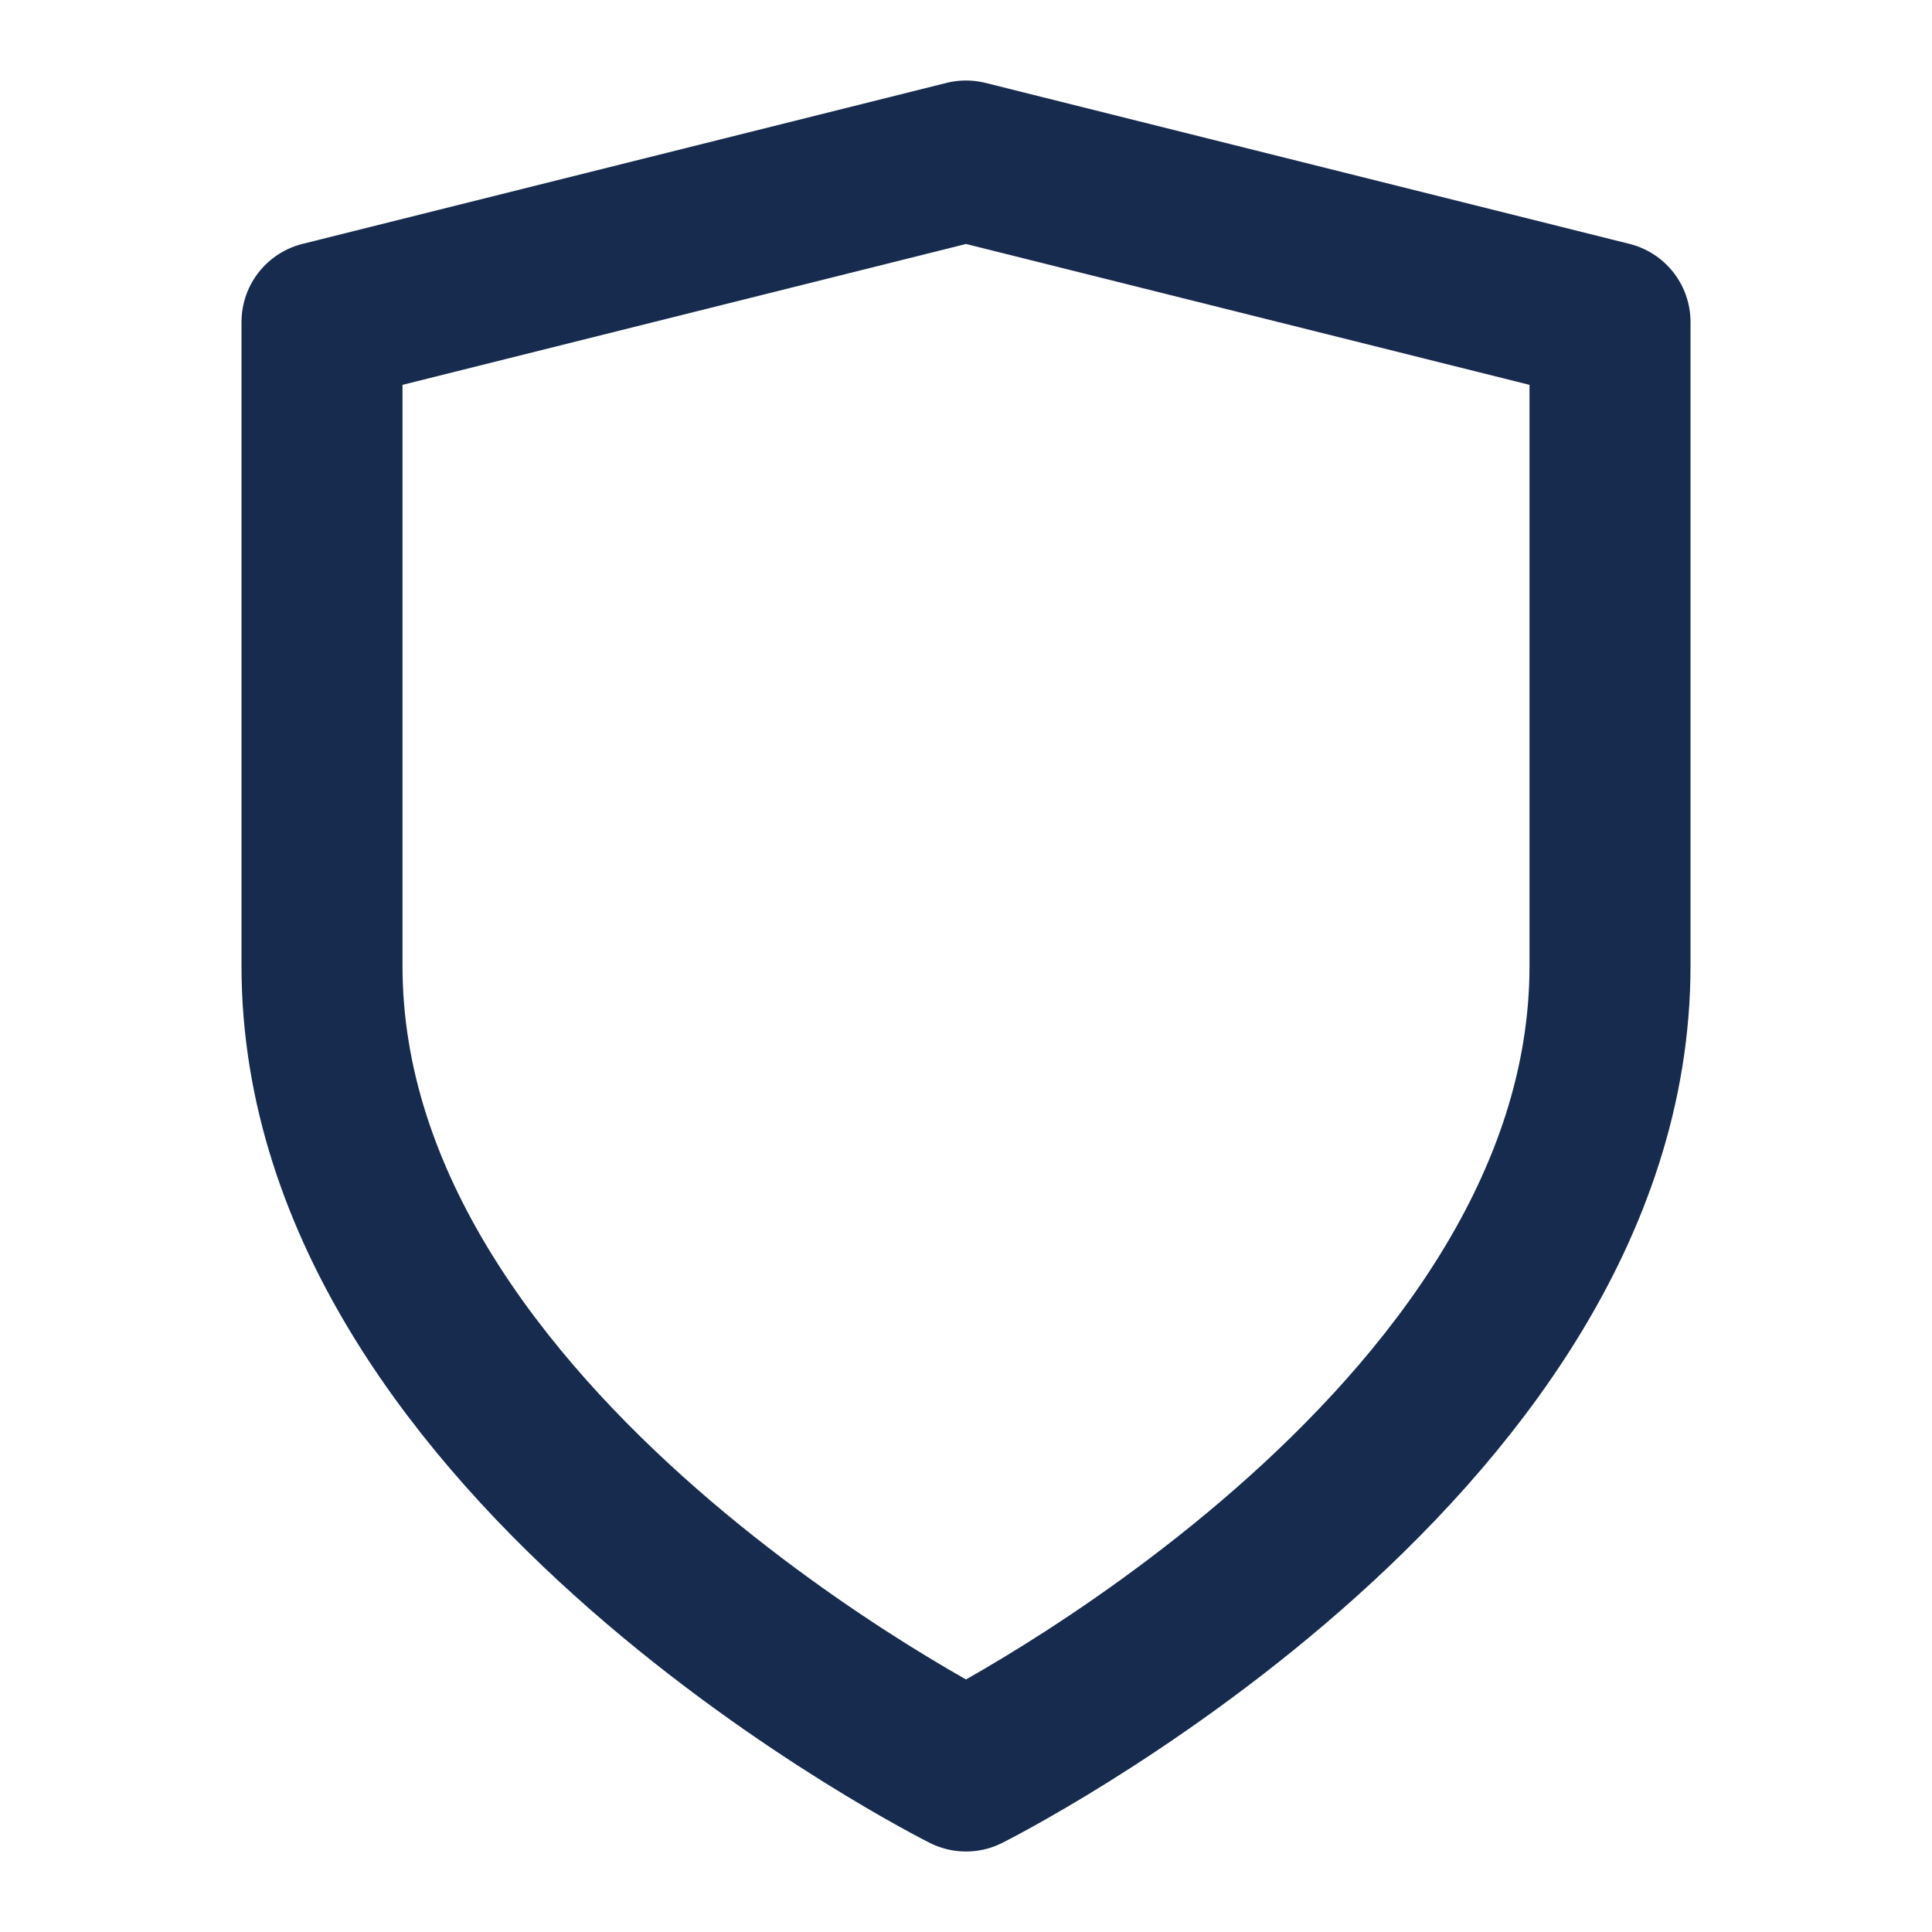 <svg width="18" height="18" viewBox="0 0 18 18" fill="none" xmlns="http://www.w3.org/2000/svg">
<path fill-rule="evenodd" clip-rule="evenodd" d="M9 16.5C9 16.5 15 13.5 15 9V3L9 1.5L3 3V9C3 13.5 9 16.5 9 16.5Z" stroke="#172B4E" stroke-width="1.5" stroke-linecap="round" stroke-linejoin="round"/>
</svg>
